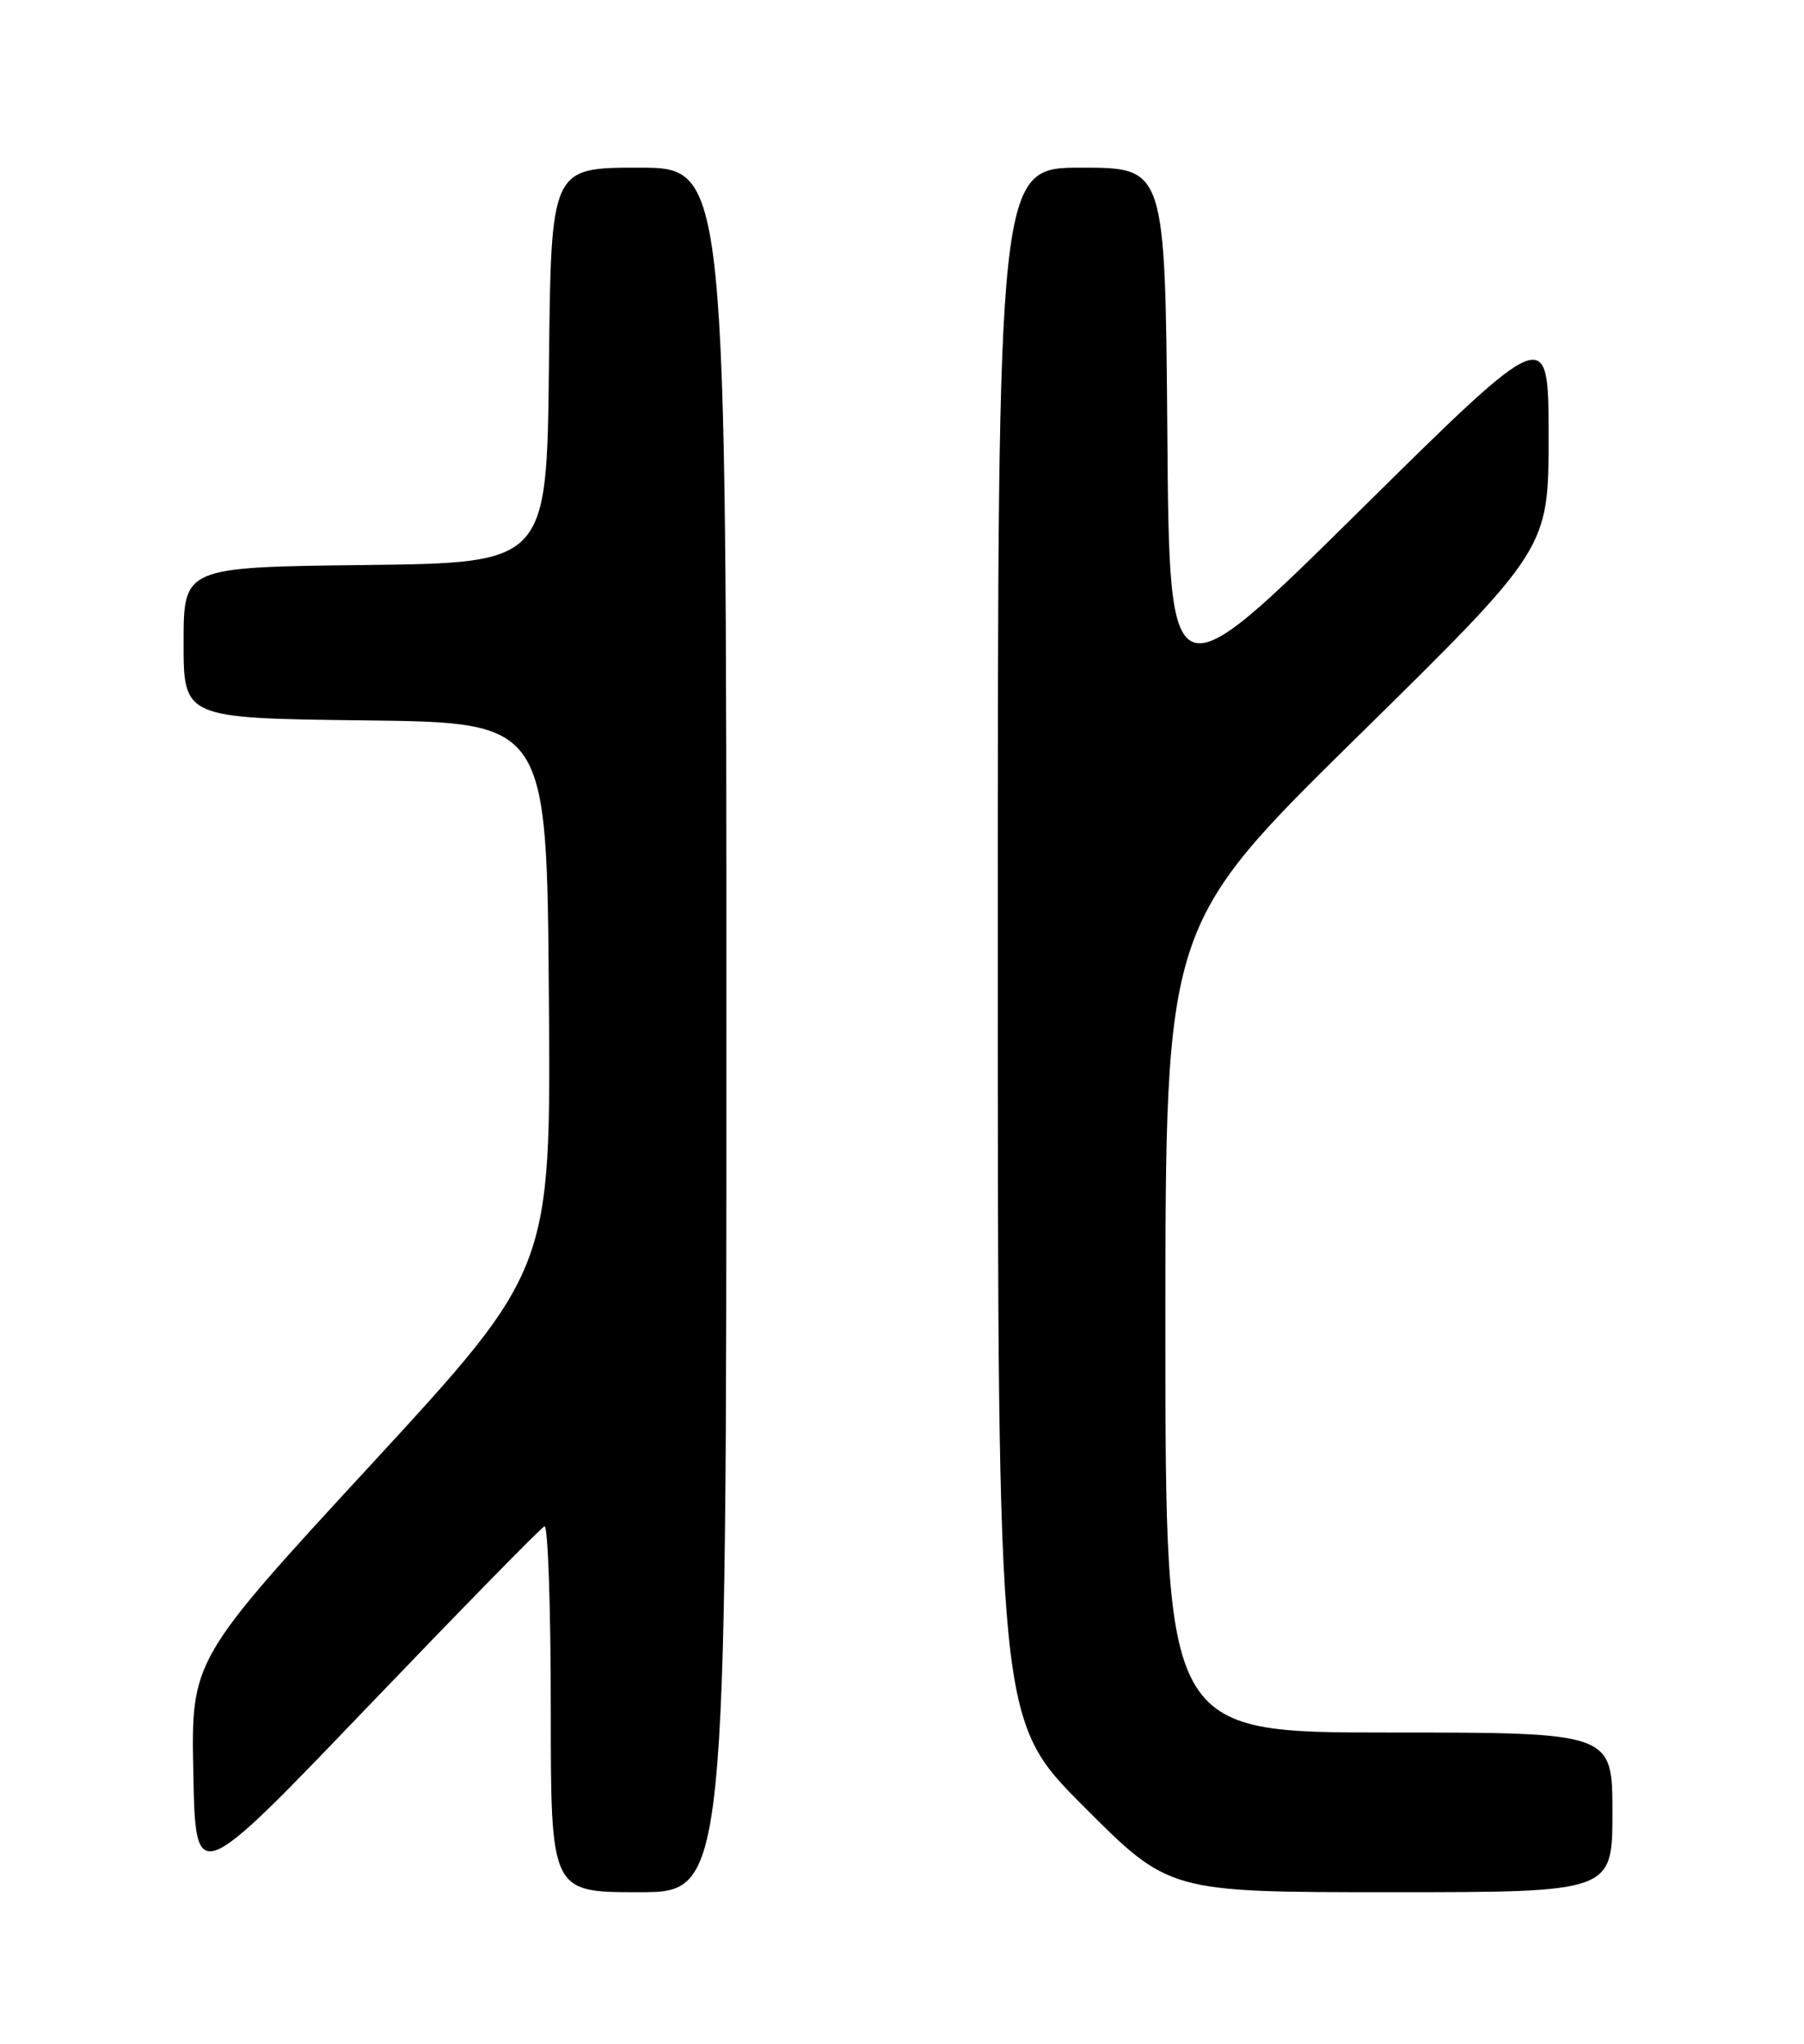 <?xml version="1.0" encoding="UTF-8" standalone="no"?>
<!DOCTYPE svg PUBLIC "-//W3C//DTD SVG 1.1//EN" "http://www.w3.org/Graphics/SVG/1.1/DTD/svg11.dtd" >
<svg xmlns="http://www.w3.org/2000/svg" xmlns:xlink="http://www.w3.org/1999/xlink" version="1.1" viewBox="0 0 226 256">
 <g >
 <path fill="currentColor"
d=" M 91.00 129.00 C 91.00 21.00 91.00 21.00 80.02 21.00 C 69.03 21.00 69.03 21.00 68.77 45.75 C 68.50 70.50 68.50 70.50 45.75 70.77 C 23.00 71.04 23.00 71.04 23.00 80.50 C 23.00 89.96 23.00 89.96 45.75 90.23 C 68.50 90.50 68.50 90.50 68.76 124.74 C 69.03 158.98 69.03 158.98 46.49 183.44 C 23.94 207.90 23.94 207.90 24.22 222.09 C 24.50 236.28 24.50 236.28 45.96 213.89 C 57.76 201.58 67.77 191.35 68.21 191.17 C 68.64 190.98 69.00 201.22 69.00 213.92 C 69.00 237.00 69.00 237.00 80.00 237.00 C 91.00 237.00 91.00 237.00 91.00 129.00 Z  M 202.00 227.00 C 202.00 217.00 202.00 217.00 174.00 217.00 C 146.00 217.00 146.00 217.00 146.00 166.47 C 146.00 115.93 146.00 115.93 170.00 92.33 C 194.00 68.74 194.00 68.74 194.00 54.67 C 194.00 40.59 194.00 40.59 170.25 64.05 C 146.50 87.50 146.50 87.50 146.24 54.25 C 145.97 21.00 145.97 21.00 135.49 21.00 C 125.00 21.00 125.00 21.00 125.00 118.23 C 125.00 215.47 125.00 215.47 135.73 226.23 C 146.47 237.00 146.47 237.00 174.23 237.00 C 202.00 237.00 202.00 237.00 202.00 227.00 Z "/>
</g>
</svg>